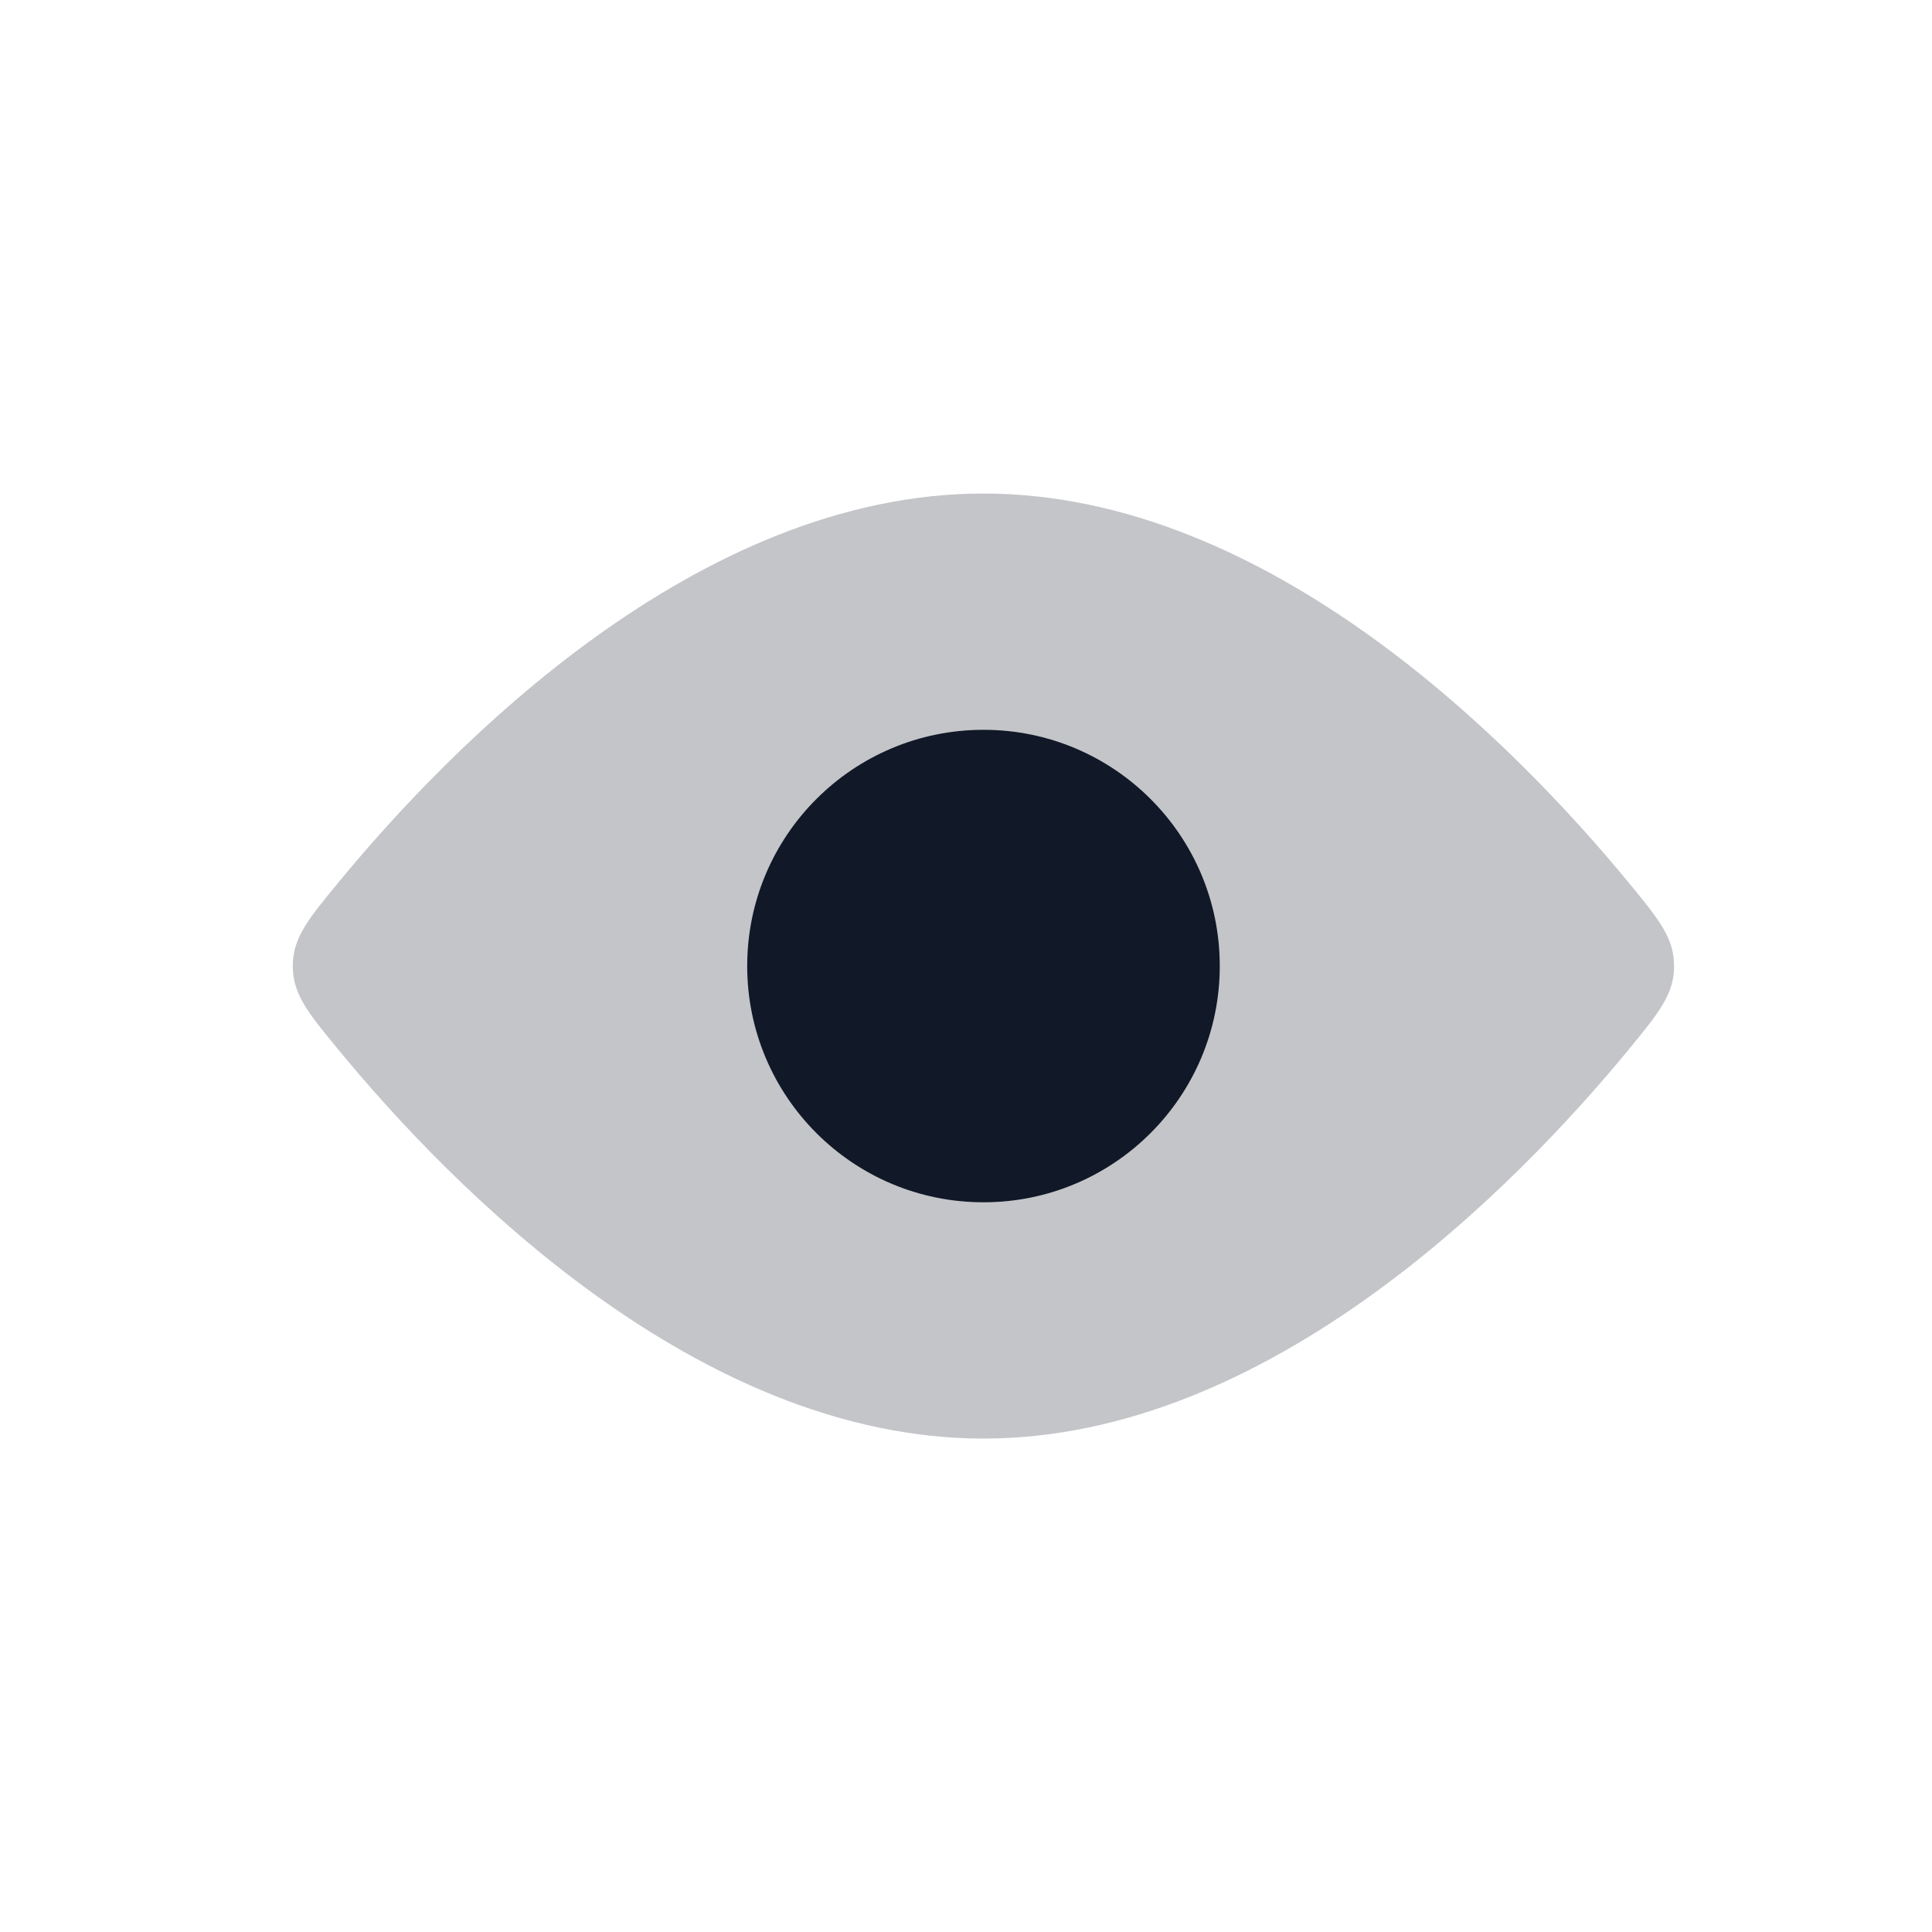 <svg width="20" height="20" viewBox="0 0 20 20" fill="none" xmlns="http://www.w3.org/2000/svg">
<path d="M16.856 9.132C17.172 9.516 17.33 9.708 17.33 10.001C17.33 10.293 17.172 10.485 16.856 10.87C15.698 12.275 13.145 14.892 10.181 14.892C7.217 14.892 4.663 12.275 3.506 10.87C3.189 10.485 3.031 10.293 3.031 10.001C3.031 9.708 3.189 9.516 3.506 9.132C4.663 7.726 7.217 5.109 10.181 5.109C13.145 5.109 15.698 7.726 16.856 9.132Z" fill="#111827" fill-opacity="0.25"/>
<path d="M10.181 12.446C11.532 12.446 12.627 11.351 12.627 10C12.627 8.65 11.532 7.555 10.181 7.555C8.83 7.555 7.735 8.65 7.735 10C7.735 11.351 8.83 12.446 10.181 12.446Z" fill="#111827"/>
</svg>
